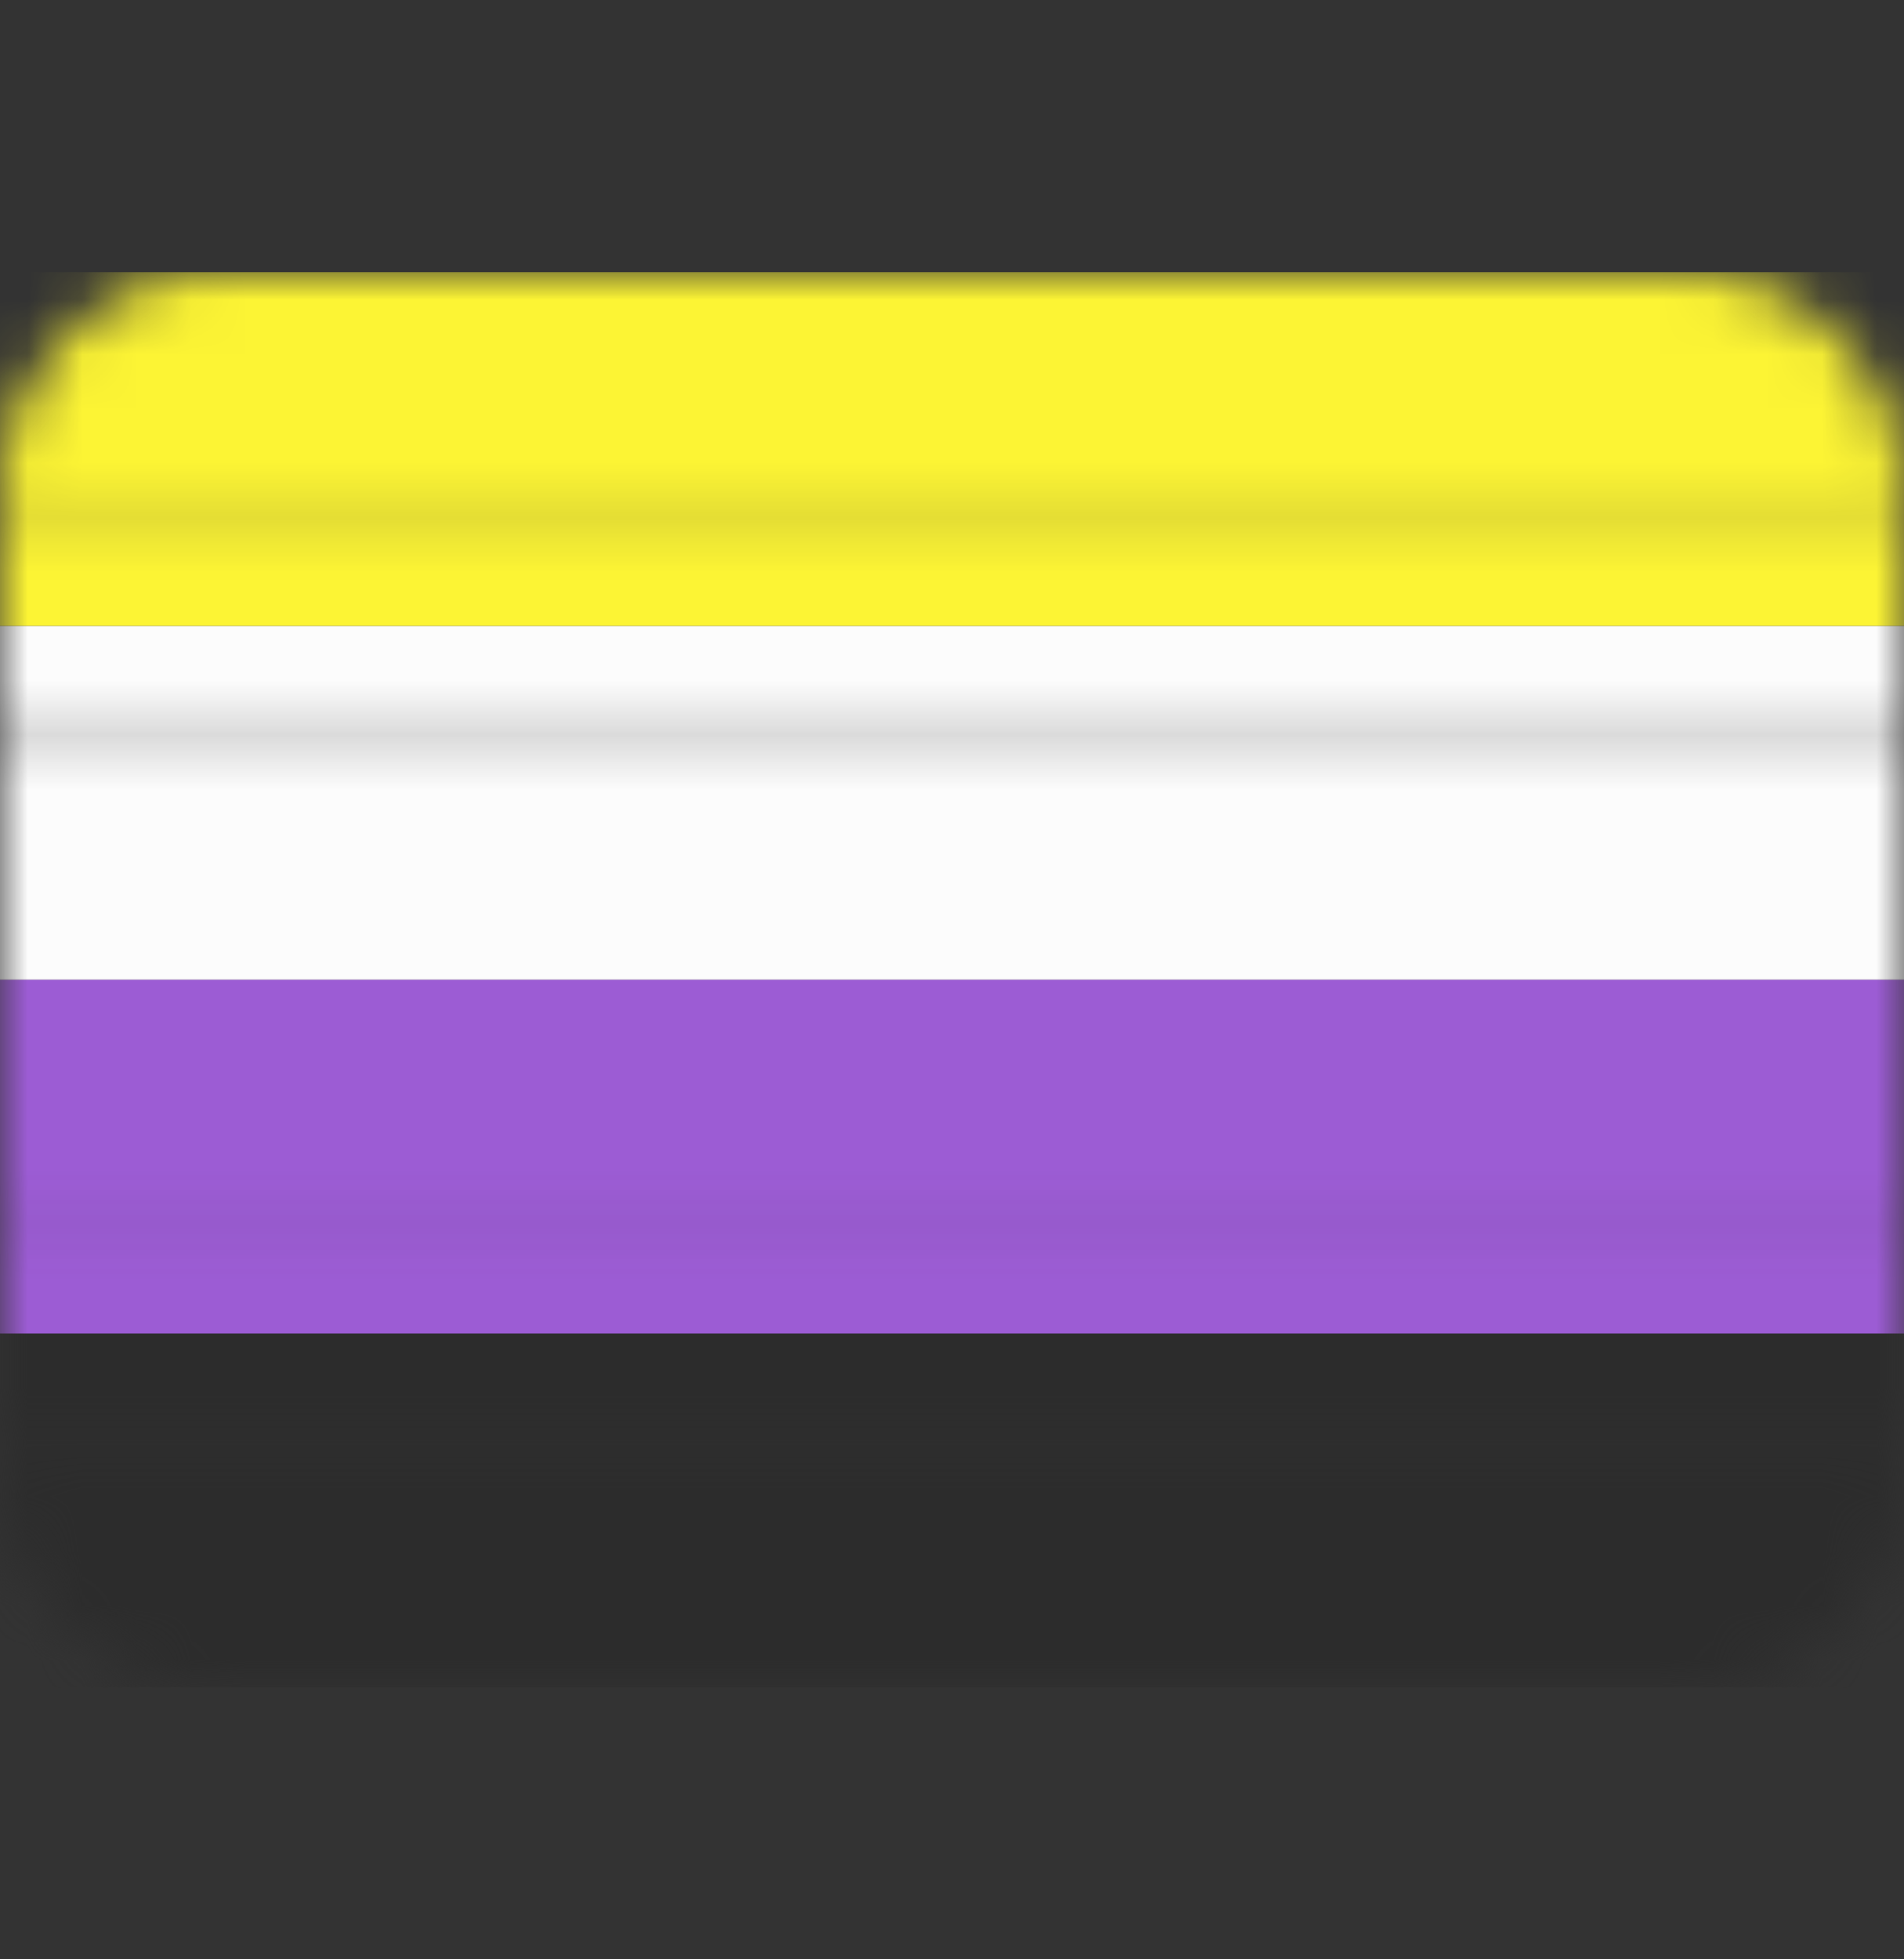 <svg width="35" height="36" viewBox="0 0 35 36" fill="none" xmlns="http://www.w3.org/2000/svg">
    <rect x="0" y="0" width="35" height="36" fill="#333333" stroke="none"/>
    <mask id="mask0" mask-type="alpha" maskUnits="userSpaceOnUse" x="0" y="5" width="35" height="26">
        <path d="M0 27C0 29.209 1.741 31 3.889 31H31.111C33.259 31 35 29.209 35 27V26.5H0V27Z" fill="#880082"/>
        <path d="M0 22.07H35V26.67H0V22.07Z" fill="#3558A0"/>
        <path d="M0 17.83H35V22.33H0V17.83Z" fill="#138F3E"/>
        <path d="M0 13.5H35V18H0V13.5Z" fill="#FAD220"/>
        <path d="M0 9.17H35V13.67H0V9.17Z" fill="#FF5000"/>
        <path d="M31.111 5H3.889C1.741 5 0 6.791 0 9V9.33H35V9C35 6.791 33.259 5 31.111 5Z" fill="#FF000E"/>
    </mask>
    <g mask="url(#mask0)">
        <path fill-rule="evenodd" clip-rule="evenodd" d="M0 21.25V24.5H17.5H35V21.25V18H17.5H0V21.25Z" fill="#9C5CD4"/>
        <path fill-rule="evenodd" clip-rule="evenodd" d="M0 14.75V18H17.5H35V14.75V11.5H17.5H0V14.75Z" fill="#FCFCFC"/>
        <path fill-rule="evenodd" clip-rule="evenodd" d="M0 8.25V11.5H17.5H35V8.25V5H17.5H0V8.25Z" fill="#FCF434"/>
        <path fill-rule="evenodd" clip-rule="evenodd" d="M0 27.75V31H17.5H35V27.75V24.5H17.5H0V27.75Z" fill="#2C2C2C"/>
    </g>
</svg>
